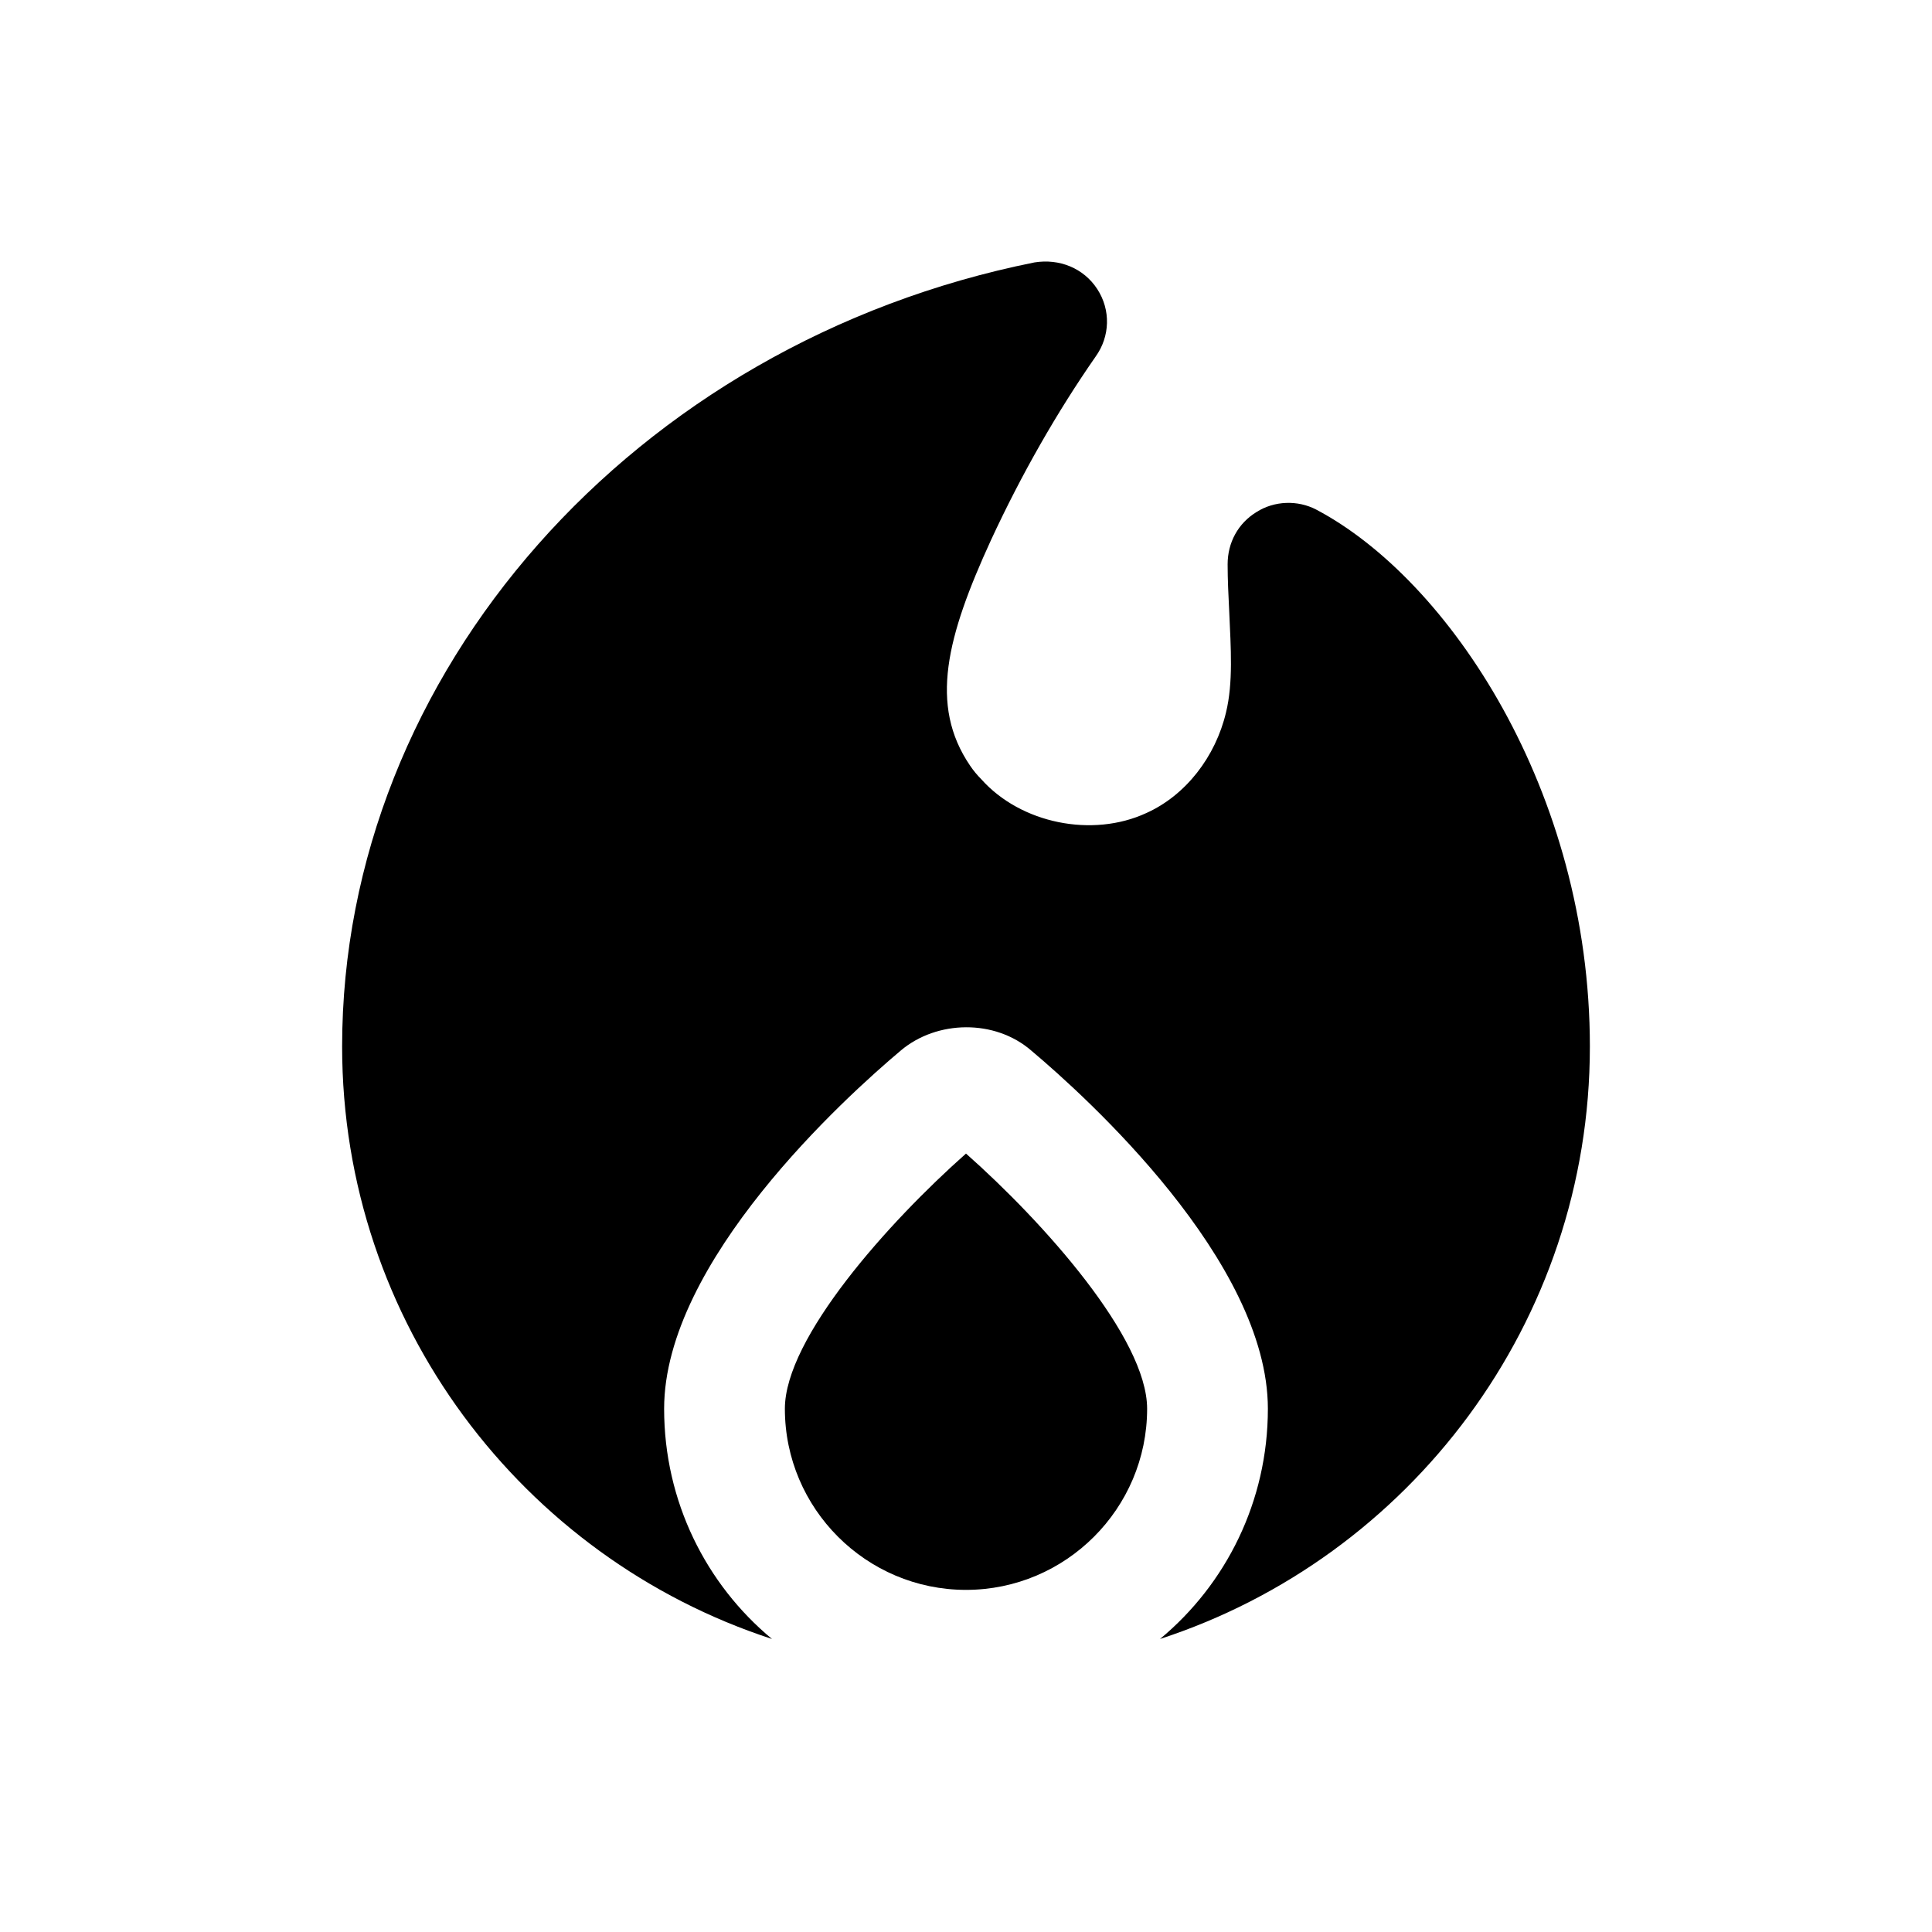 <svg width="24" height="24" viewBox="0 0 24 24" fill="none" xmlns="http://www.w3.org/2000/svg">
<path d="M14.25 17.5C14.25 18.74 13.24 19.75 12 19.75C10.76 19.75 9.75 18.74 9.75 17.5C9.75 16.62 11.04 15.18 12 14.33C12.96 15.18 14.25 16.62 14.25 17.5ZM16.35 6.33C16.12 6.21 15.83 6.22 15.61 6.36C15.38 6.5 15.25 6.74 15.25 7.01C15.25 7.2 15.26 7.4 15.27 7.6C15.29 8.05 15.32 8.48 15.23 8.85C15.1 9.4 14.73 9.88 14.24 10.1C13.57 10.41 12.68 10.23 12.19 9.68C12.14 9.63 12.09 9.57 12.05 9.51C11.54 8.76 11.76 7.91 12.31 6.71C12.69 5.89 13.13 5.12 13.61 4.43C13.79 4.18 13.8 3.85 13.63 3.59C13.46 3.33 13.16 3.21 12.85 3.26C7.87 4.26 4.25 8.36 4.25 13C4.25 16.43 6.49 19.35 9.59 20.36C8.77 19.68 8.25 18.65 8.25 17.5C8.25 15.67 10.5 13.63 11.19 13.05C11.64 12.67 12.36 12.66 12.81 13.05C13.5 13.63 15.75 15.67 15.75 17.5C15.75 18.65 15.23 19.68 14.41 20.36C17.51 19.35 19.75 16.43 19.75 13C19.75 9.83 18 7.2 16.35 6.33Z" fill="black"/>
</svg>
